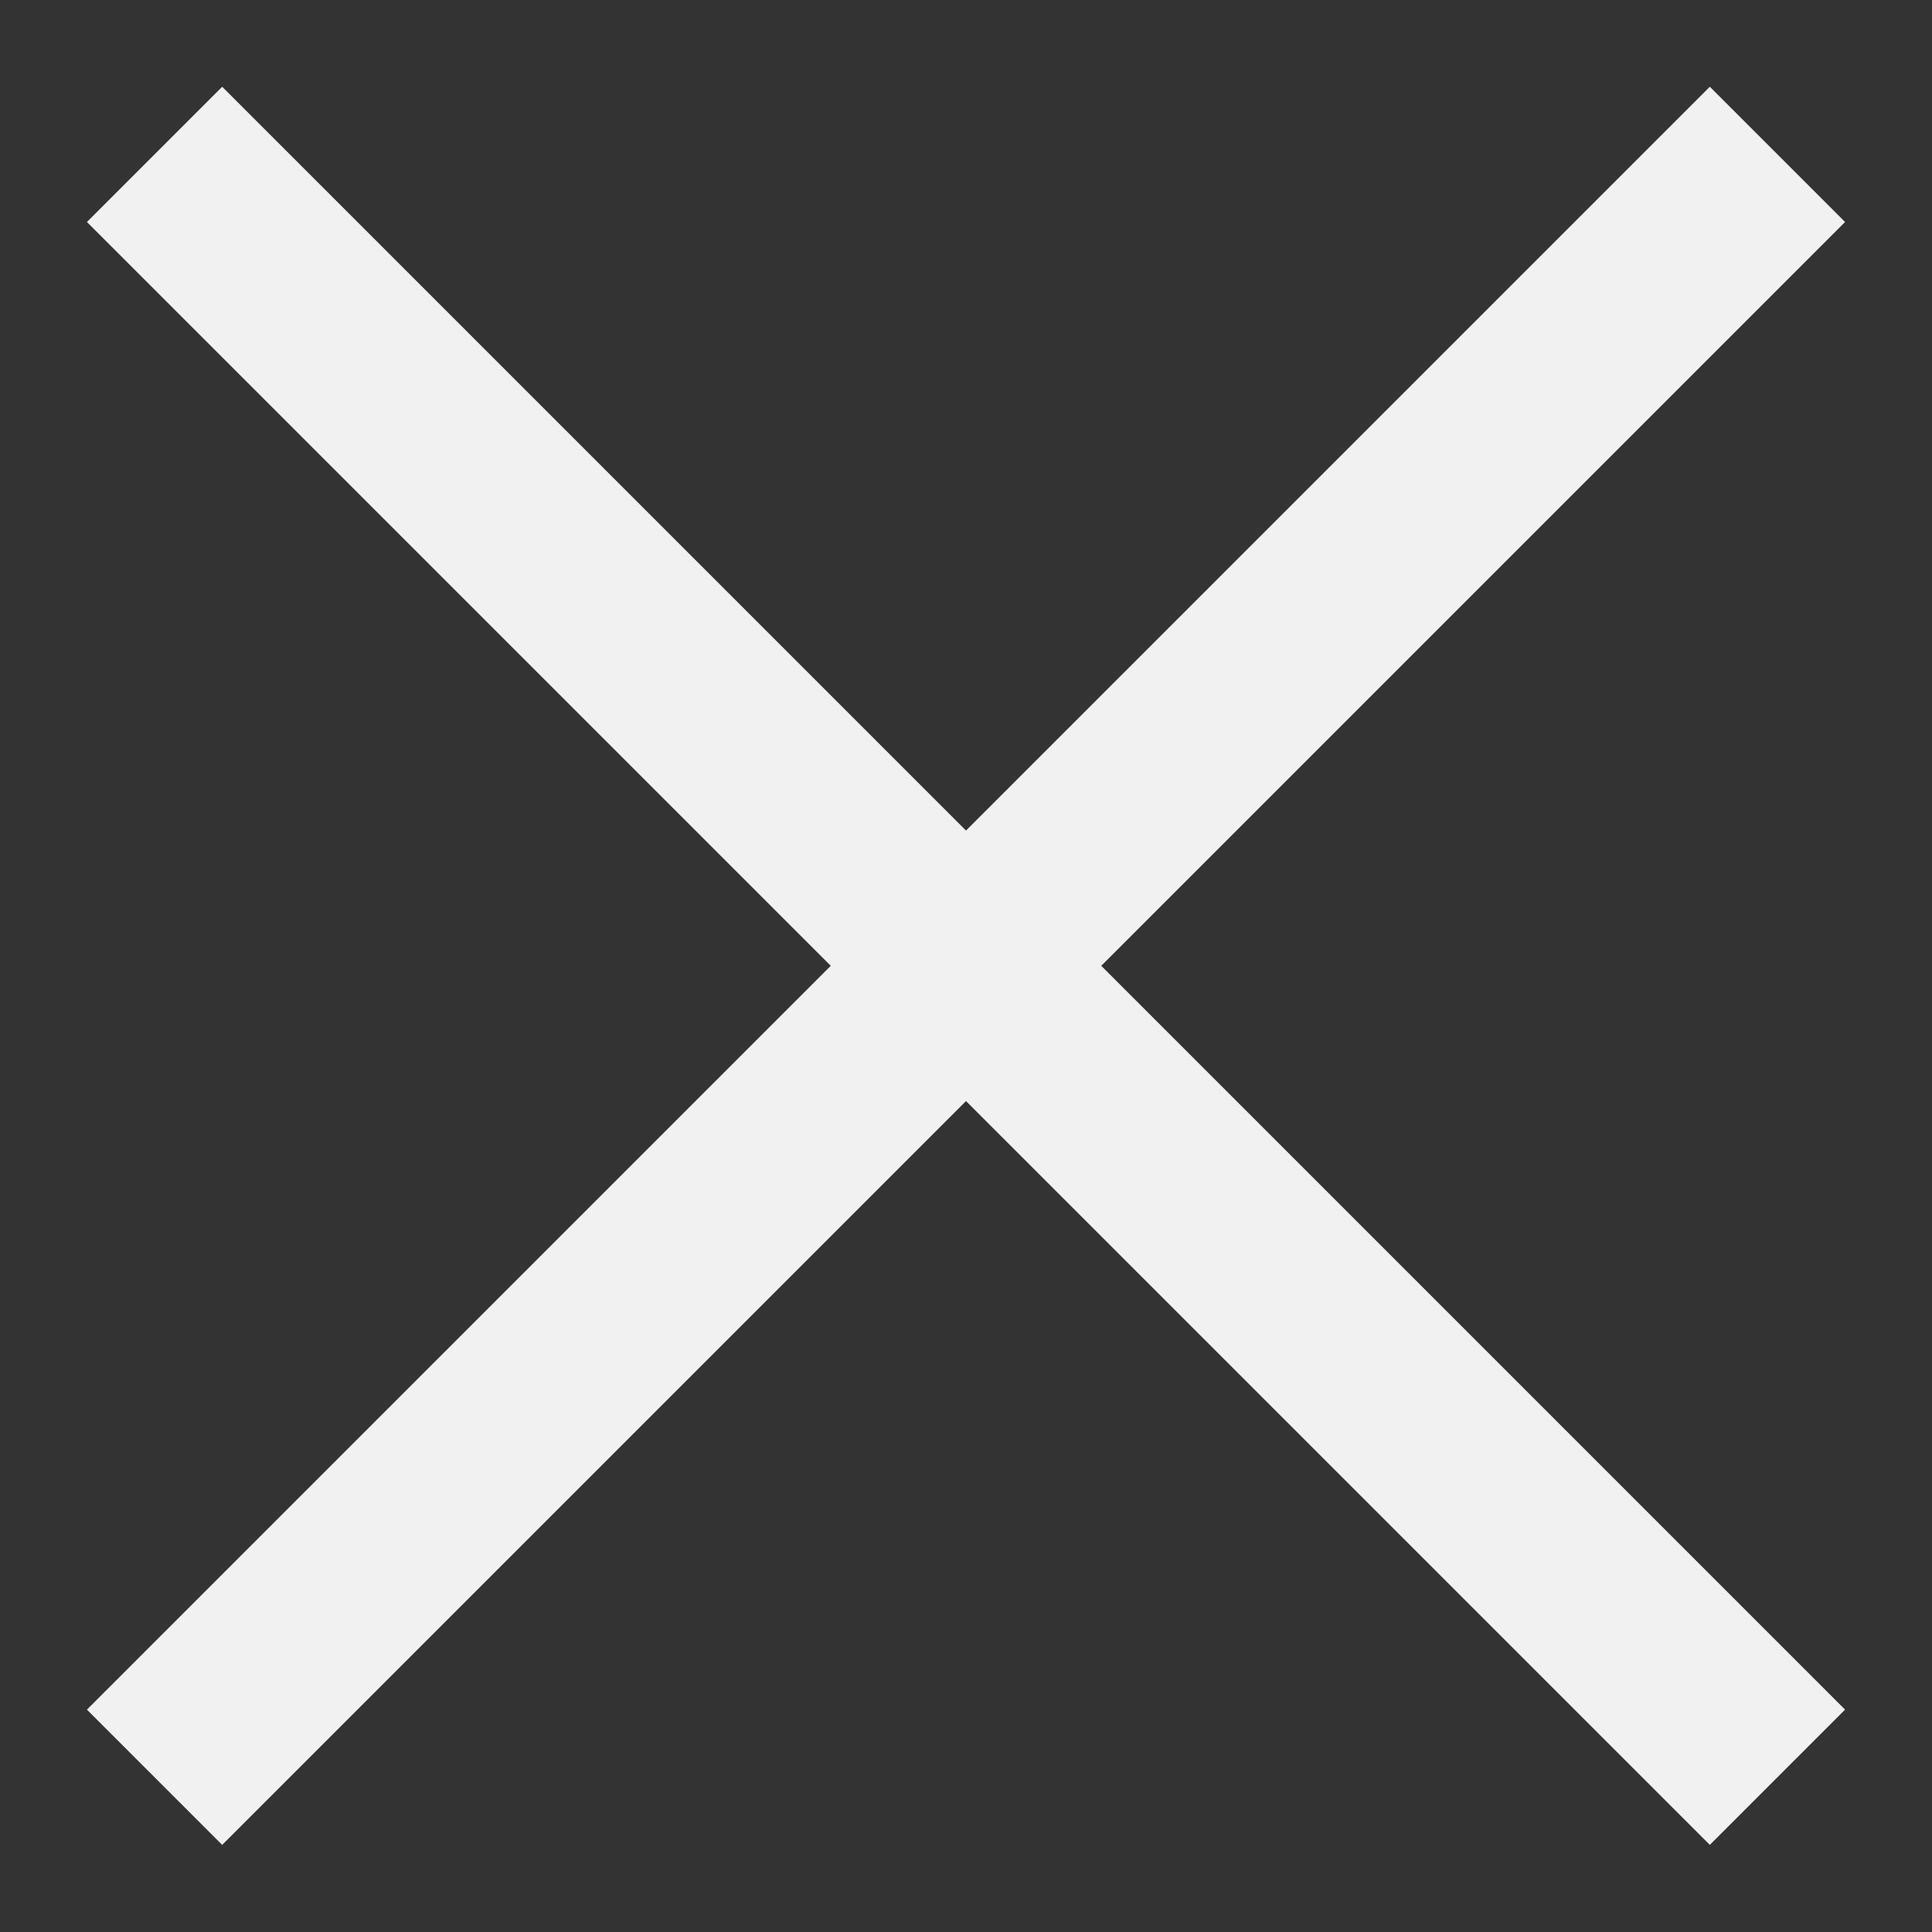 <svg width="10" height="10" viewBox="0 0 10 10" fill="none" xmlns="http://www.w3.org/2000/svg">
    <rect x="0" y="0" width="10" height="10" fill="#333333" stroke="none"/>
    <path d="M1.15 9.549L0.45 8.849L4.3 4.999L0.45 1.149L1.15 0.449L5 4.299L8.85 0.449L9.55 1.149L5.7 4.999L9.55 8.849L8.85 9.549L5 5.699L1.15 9.549Z" fill="#F1F1F1"/>
    </svg>
    
